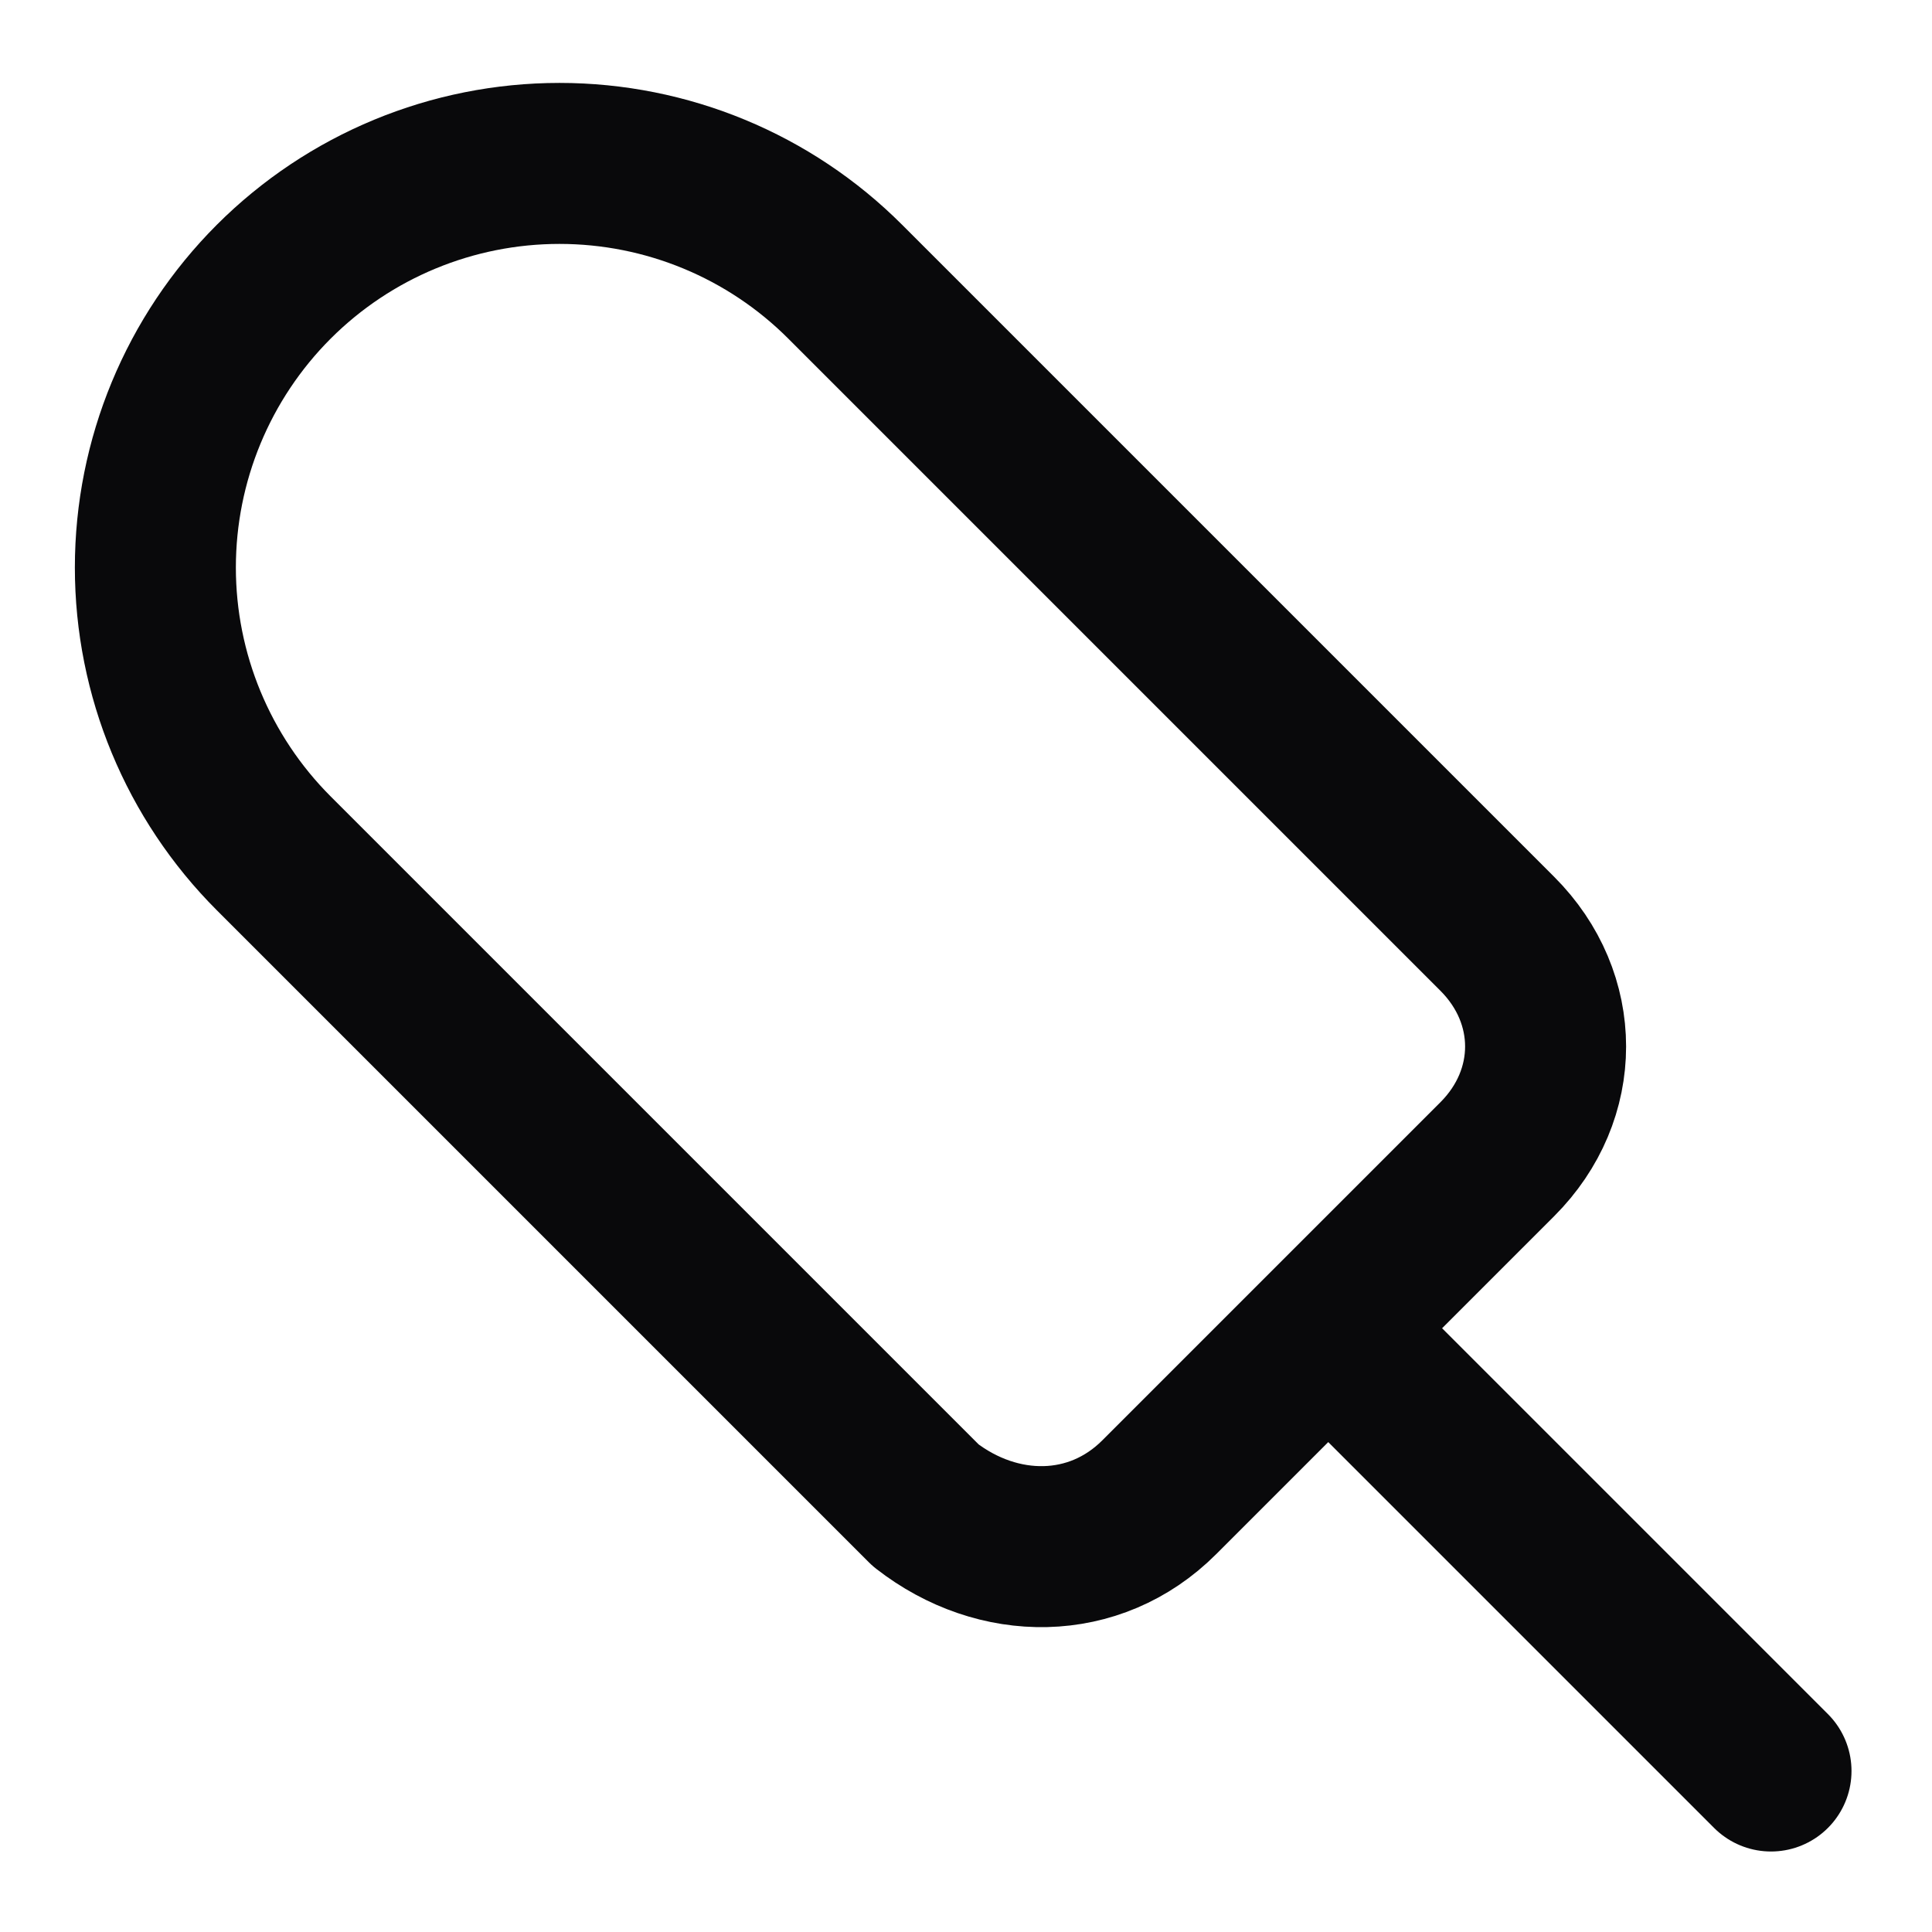 <svg width="24" height="24" viewBox="0 0 24 24" fill="none" xmlns="http://www.w3.org/2000/svg">
<path d="M22 22L16.5 16.5M18.6 14.4C19.4 13.6 19.4 12.4 18.6 11.6L10.5 3.5C9.559 2.558 8.282 2.03 6.95 2.03C5.619 2.03 4.342 2.558 3.4 3.5C2.459 4.442 1.93 5.718 1.93 7.05C1.93 8.382 2.459 9.658 3.4 10.6L11.5 18.7C12.4 19.4 13.6 19.4 14.4 18.6L18.6 14.4Z" stroke="#09090B" stroke-width="2" stroke-linecap="round" stroke-linejoin="round"/>
</svg>
